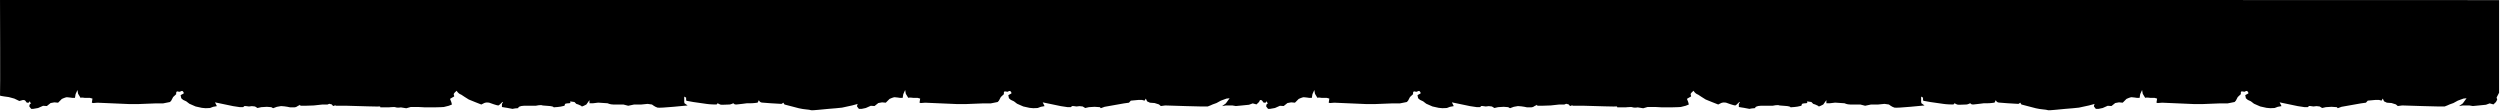 <svg preserveAspectRatio="none" viewBox="0 0 1501 67"
    xmlns="http://www.w3.org/2000/svg">
    <path data-v-6a8f98c4="" d="m1499.695 57.124-.75 1.443.375 1.237-.75 1.443-1.501 1.443-2.258-.619-2.251.825-4.127.412-3.752.355-2.145-.355h-3.858l-2.258.413 2.258-1.649 2.251-3.092-1.883.206-3.377 1.237-2.626 1.443-2.301.825s-2.202 1.031-2.952 1.237-25.521-.619-25.521-.619l-2.626.355-1.133-.973-2.626-.825-2.803-.213-1.699-.818-.75-1.649-.75 1.237-1.501-.412h-2.251l-4.51.412-1.119 1.237-3.009.412-11.631 2.061-2.251.825-.588-.619-3.172-.206-3.377.206-2.251.506-1.501-.918-1.876-.206-1.876.206-1.876-.264h-.75l-.75.676h-1.876l-4.134-.618-10.881-2.268 1.126 2.268-2.251.412-1.876.712-2.634.113-2.251-.206-3.752-.825-3.752-1.649-1.876-1.443-1.876-.874-1.126-.981-.375-1.856 1.876-1.031s0-.825-.375-1.01c-.375-1.052-1.876 0-1.876 0s-.581 0-1.713-.227c-.913.206-.538 1.649-.538 1.649l-1.883 1.763-1.126 2.154-.75.825-4.127.825h-4.502l-10.513.412h-5.253l-19.142-.824-2.626.206-.75-.213.375-2.467-1.501-.413h-2.449s-2.803-.412-3.179 0l-1.501-2.474-.382-2.268-1.126 2.474-.375 2.268h-1.501s-2.626-.412-3.377-.412-3.002 1.031-3.002 1.031l-2.251 2.261-2.251-.2-2.251.413-2.251 1.797-2.258-.148-3.002 1.33-2.492.525h-1.635l-1.126-1.443s0-1.031.375-1.443c.035.479.071.132.106-.103l-3.483.936-6.01 1.304s-7.129.75-8.254.75-9.755 1.126-10.513.75c-.75-.375-4.127-.375-7.129-1.126-3.002-.751-8.63-2.252-8.63-2.252l-.75-1.126s-.75.75-1.126.75-6.386-.375-6.386-.375l-4.878-.375c-1.876 0-2.251-1.502-2.251-1.502l-.75 1.502c-2.251.375-4.127.375-4.127.375h-2.258l-3.002.375-3.377.376c-1.501 0-1.126-.376-1.876-.751 0 0-1.501.751-2.251.751-2.449 0-4.956.336-5.628 0-.75-.376-1.508-.751-1.508-.751l-.644.751c-3.858 0-6.109-.376-6.109-.376l-7.879-1.126-4.134-.75-.142-.751v-1.126l-1.133-.629v3.256l.156.75c1.119.751 1.876 1.324 1.876 1.324s-16.516 1.679-18.017 1.304c-1.501-.376-3.377-1.877-3.377-1.877l-2.634-.376-3.752.376h-4.311l-3.568.75-2.903-.75h-6.109c-1.876 0-3.377-.751-3.377-.751l-5.628-.375-3.143.375h-2.11v-1.877l-1.883 2.628-1.501.75c-1.876.955-.977 0-2.11-.178-.892-.573-2.393-.949-2.393-.949l-1.126-1.126-2.626-.375s.75 1.126-.75 1.126-2.251.375-2.251.375l-.375 1.126c-3.377.955-5.635.75-6.386.955-.75-.955-3.391-.77-4.502-.955-2.251-.178-.75 0-2.251-.178-.934-.573-4.127.178-4.127.178h-7.136c-2.251 0-3.377.955-3.377.955s.779.547-.75.547c-1.126 0-2.626.375-2.626.375-3.752-.75-4.127-.75-4.127-.75l-2.251-.376v-1.877s1.126-1.501.375-1.126-1.876 2.074-2.626 2.074-4.51-1.324-5.479-1.699c-2.032-.375-3.157.375-3.157.375l-1.501.751s-6.754-2.628-7.504-3.003-4.502-2.895-4.502-2.895c-2.258-.859-2.733-2.36-2.733-2.36s-2.152 1.502-1.777 2.36c.375 1.14.375 1.018-.375 1.393-.75.375-1.876 1.126-1.876 1.126l.75 1.877.375 1.502-1.876.75-3.002.75s-3.377.205-5.628.205h-5.635l-3.752-.205h-4.878l-2.626.751c-2.626-.375-3.377-.547-3.377-.547s0 .171-1.501.171c-1.508 0-1.508-.376-2.485-.376-1.274 0-3.15.205-3.15.205h-5.069c-.071-.556-.127-.537-.184-.522-.517.142-12.375-.203-19.744-.433h-6.909l-.092-.31-1.409.479-.842-.973-1.465-.373-1.069.426h-3.002l-5.253.573-5.253.178h-2.478l-1.168-.675c.156.128.729.402-.488.675-1.126.955-2.251.955-2.251.955h-2.556s-2.676-.666-5.465-.757l-2.485.441-2.258.825-1.119-.619-2.634-.206-3.377.206-2.251.506-1.501-.918-1.876-.206-1.763.206-1.989-.264h-.75l-.75.676h-1.876l-4.134-.618-10.881-2.268 1.126 2.268-2.251.412-1.876.712-2.634.113-2.251-.206-3.752-.825-3.752-1.649-1.876-1.443-1.876-.874-1.126-.981-.375-1.856 1.876-1.031s0-.825-.375-1.01c-.375-1.052-1.876 0-1.876 0s-1.126 0-1.593-.227c-1.034.206-.658 1.649-.658 1.649l-1.883 1.763-1.126 2.154-.75.825-4.127.825h-4.389l-5.366.206-5.26.206h-5.253l-19.142-.824-2.626.206-.75-.213.375-2.467-1.501-.413h-3.002s-2.258-.412-2.634 0l-1.501-2.474-.375-2.268-1.126 2.474-.375 2.268h-1.501s-2.626-.412-3.377-.412-3.002 1.031-3.002 1.031l-2.251 2.261-2.251-.2-2.258.413-2.251 1.797-2.251-.148-3.002 1.33-3.002.525h-1.126l-1.126-1.443s0-1.031.375-1.443c.375-.412.75-.412.75-.412s-.75-.419-.75-1.237c0-.206-.75.818-.75.818h-1.126l-1.126-1.436-1.062-.193-.63 1.224-1.508 1.443-2.251-.619-2.251.825-4.127.412-3.752.355-2.145-.355h-3.865l-2.251.413 2.251-1.649 2.258-3.092-1.876.206-3.384 1.237-2.626 1.443-2.301.825s-2.202 1.031-2.952 1.237-25.524-.619-25.524-.619l-2.627.355-1.126-.973-2.627-.825-2.806-.213-1.699-.818-.75-1.649-.75 1.237-1.502-.412h-2.252l-4.505.412-1.126 1.237-3.003.412-11.636 2.061-2.252.825-.585-.619-3.169-.206-3.378.206-2.252.506-1.502-.918-1.877-.206-1.877.206-1.877-.264h-.75l-.75.676h-1.877l-4.129-.618-10.884-2.268 1.126 2.268-2.252.412-1.877.712-2.627.113-2.253-.206-3.753-.825-3.753-1.649-1.877-1.443-1.877-.874-1.126-.981-.375-1.856 1.877-1.031s0-.825-.375-1.01c-.376-1.052-1.877 0-1.877 0s-.578 0-1.711-.227c-.917.206-.542 1.649-.542 1.649l-1.877 1.763-1.126 2.154-.75.825-4.129.825h-4.504l-10.51.412h-5.254l-19.142-.824-2.628.206-.75-.213.375-2.467-1.502-.413h-2.448s-2.806-.412-3.182 0l-1.501-2.474-.376-2.268-1.126 2.474-.375 2.268h-1.502s-2.628-.412-3.378-.412-3.003 1.031-3.003 1.031l-2.252 2.261-2.252-.2-2.252.413-2.252 1.797-2.252-.148-3.003 1.33-2.493.525h-1.635l-1.126-1.443s0-1.031.375-1.443c.035.479.069.132.104-.103l-3.482.936-6.006 1.304s-7.131.75-8.257.75c-1.126 0-9.759 1.126-10.509.75-.751-.375-4.129-.375-7.132-1.126-3.003-.751-8.633-2.252-8.633-2.252l-.75-1.126s-.751.75-1.126.75c-.375 0-6.381-.375-6.381-.375l-4.88-.375c-1.877 0-2.252-1.502-2.252-1.502l-.75 1.502c-2.252.375-4.129.375-4.129.375h-2.253l-3.002.375-3.378.376c-1.502 0-1.126-.376-1.877-.751 0 0-1.502.751-2.252.751-2.449 0-4.958.336-5.63 0-.75-.376-1.502-.751-1.502-.751l-.648.751c-3.856 0-6.108-.376-6.108-.376l-7.882-1.126-4.129-.75-.145-.751v-1.126l-1.133-.629v3.256l.152.75c1.126.751 1.877 1.324 1.877 1.324s-16.515 1.679-18.017 1.304c-1.501-.376-3.378-1.877-3.378-1.877l-2.628-.376-3.753.376h-4.312l-3.57.75-2.9-.75h-6.108c-1.877 0-3.378-.751-3.378-.751l-5.63-.375-3.142.375h-2.113v-1.877l-1.877 2.628-1.502.75c-1.877.955-.979 0-2.112-.178-.891-.573-2.392-.949-2.392-.949l-1.126-1.126-2.627-.375s.75 1.126-.751 1.126c-1.501 0-2.252.375-2.252.375l-.375 1.126c-3.378.955-5.63.75-6.381.955-.751-.955-3.394-.77-4.505-.955-2.252-.178-.75 0-2.252-.178-.934-.573-4.129.178-4.129.178h-7.132c-2.252 0-3.378.955-3.378.955s.777.547-.751.547c-1.126 0-2.627.375-2.627.375-3.753-.75-4.129-.75-4.129-.75l-2.253-.376v-1.877s1.126-1.501.376-1.126c-.751.375-1.877 2.074-2.628 2.074-.75 0-4.504-1.324-5.477-1.699-2.03-.375-3.156.375-3.156.375l-1.502.751s-6.756-2.628-7.507-3.003-4.504-2.895-4.504-2.895c-2.253-.859-2.729-2.36-2.729-2.36s-2.151 1.502-1.775 2.36c.375 1.14.375 1.018-.375 1.393-.75.375-1.877 1.126-1.877 1.126l.75 1.877.376 1.502-1.877.75-3.003.75s-3.378.205-5.63.205h-5.63l-3.753-.205h-4.879l-2.628.751c-2.627-.375-3.378-.547-3.378-.547s0 .171-1.501.171c-1.502 0-1.502-.376-2.481-.376-1.272 0-3.149.205-3.149.205h-5.074c-.065-.556-.127-.537-.181-.522-.516.142-12.376-.203-19.746-.433h-6.904l-.096-.31-1.406.479-.845-.973-1.468-.373-1.065.426h-3.002l-5.255.573-5.255.178h-2.474l-1.166-.675c.156.128.727.402-.488.675-1.126.955-2.252.955-2.252.955h-2.557s-2.676-.666-5.463-.757l-2.489.441-2.253.825-1.126-.619-2.627-.206-3.378.206-2.252.506-1.502-.918-1.877-.206-1.762.206-1.991-.264h-.751l-.75.676h-1.877l-4.129-.618-10.885-2.268 1.126 2.268-2.252.412-1.877.712-2.628.113-2.252-.206-3.753-.825-3.753-1.649-1.877-1.443-1.877-.874-1.126-.981-.375-1.856 1.877-1.031s0-.825-.375-1.01c-.375-1.052-1.877 0-1.877 0s-1.126 0-1.59-.227c-1.037.206-.662 1.649-.662 1.649l-1.877 1.763-1.126 2.154-.75.825-4.129.825h-4.39l-5.369.206-5.255.206h-5.255l-19.142-.824-2.627.206-.751-.213.376-2.467-1.502-.413h-3.003s-2.252-.412-2.627 0l-1.502-2.474-.375-2.268-1.126 2.474-.375 2.268h-1.502s-2.627-.412-3.378-.412c-.75 0-3.002 1.031-3.002 1.031l-2.252 2.261-2.252-.2-2.253.413-2.252 1.797-2.252-.148-3.003 1.33-3.002.525h-1.126l-1.126-1.443s0-1.031.375-1.443c.375-.412.75-.412.75-.412s-.75-.419-.75-1.237c0-.206-.751.818-.751.818h-1.126l-1.126-1.436-1.126-.206-2.252.618-3.003-1.443-3.378-.917S-.214 57.633.006 57.341c.21-.115 0-57.341 0-57.341h1279.359l221.08.065v55.616l-.75 1.443Z" fill="black"></path>
</svg>